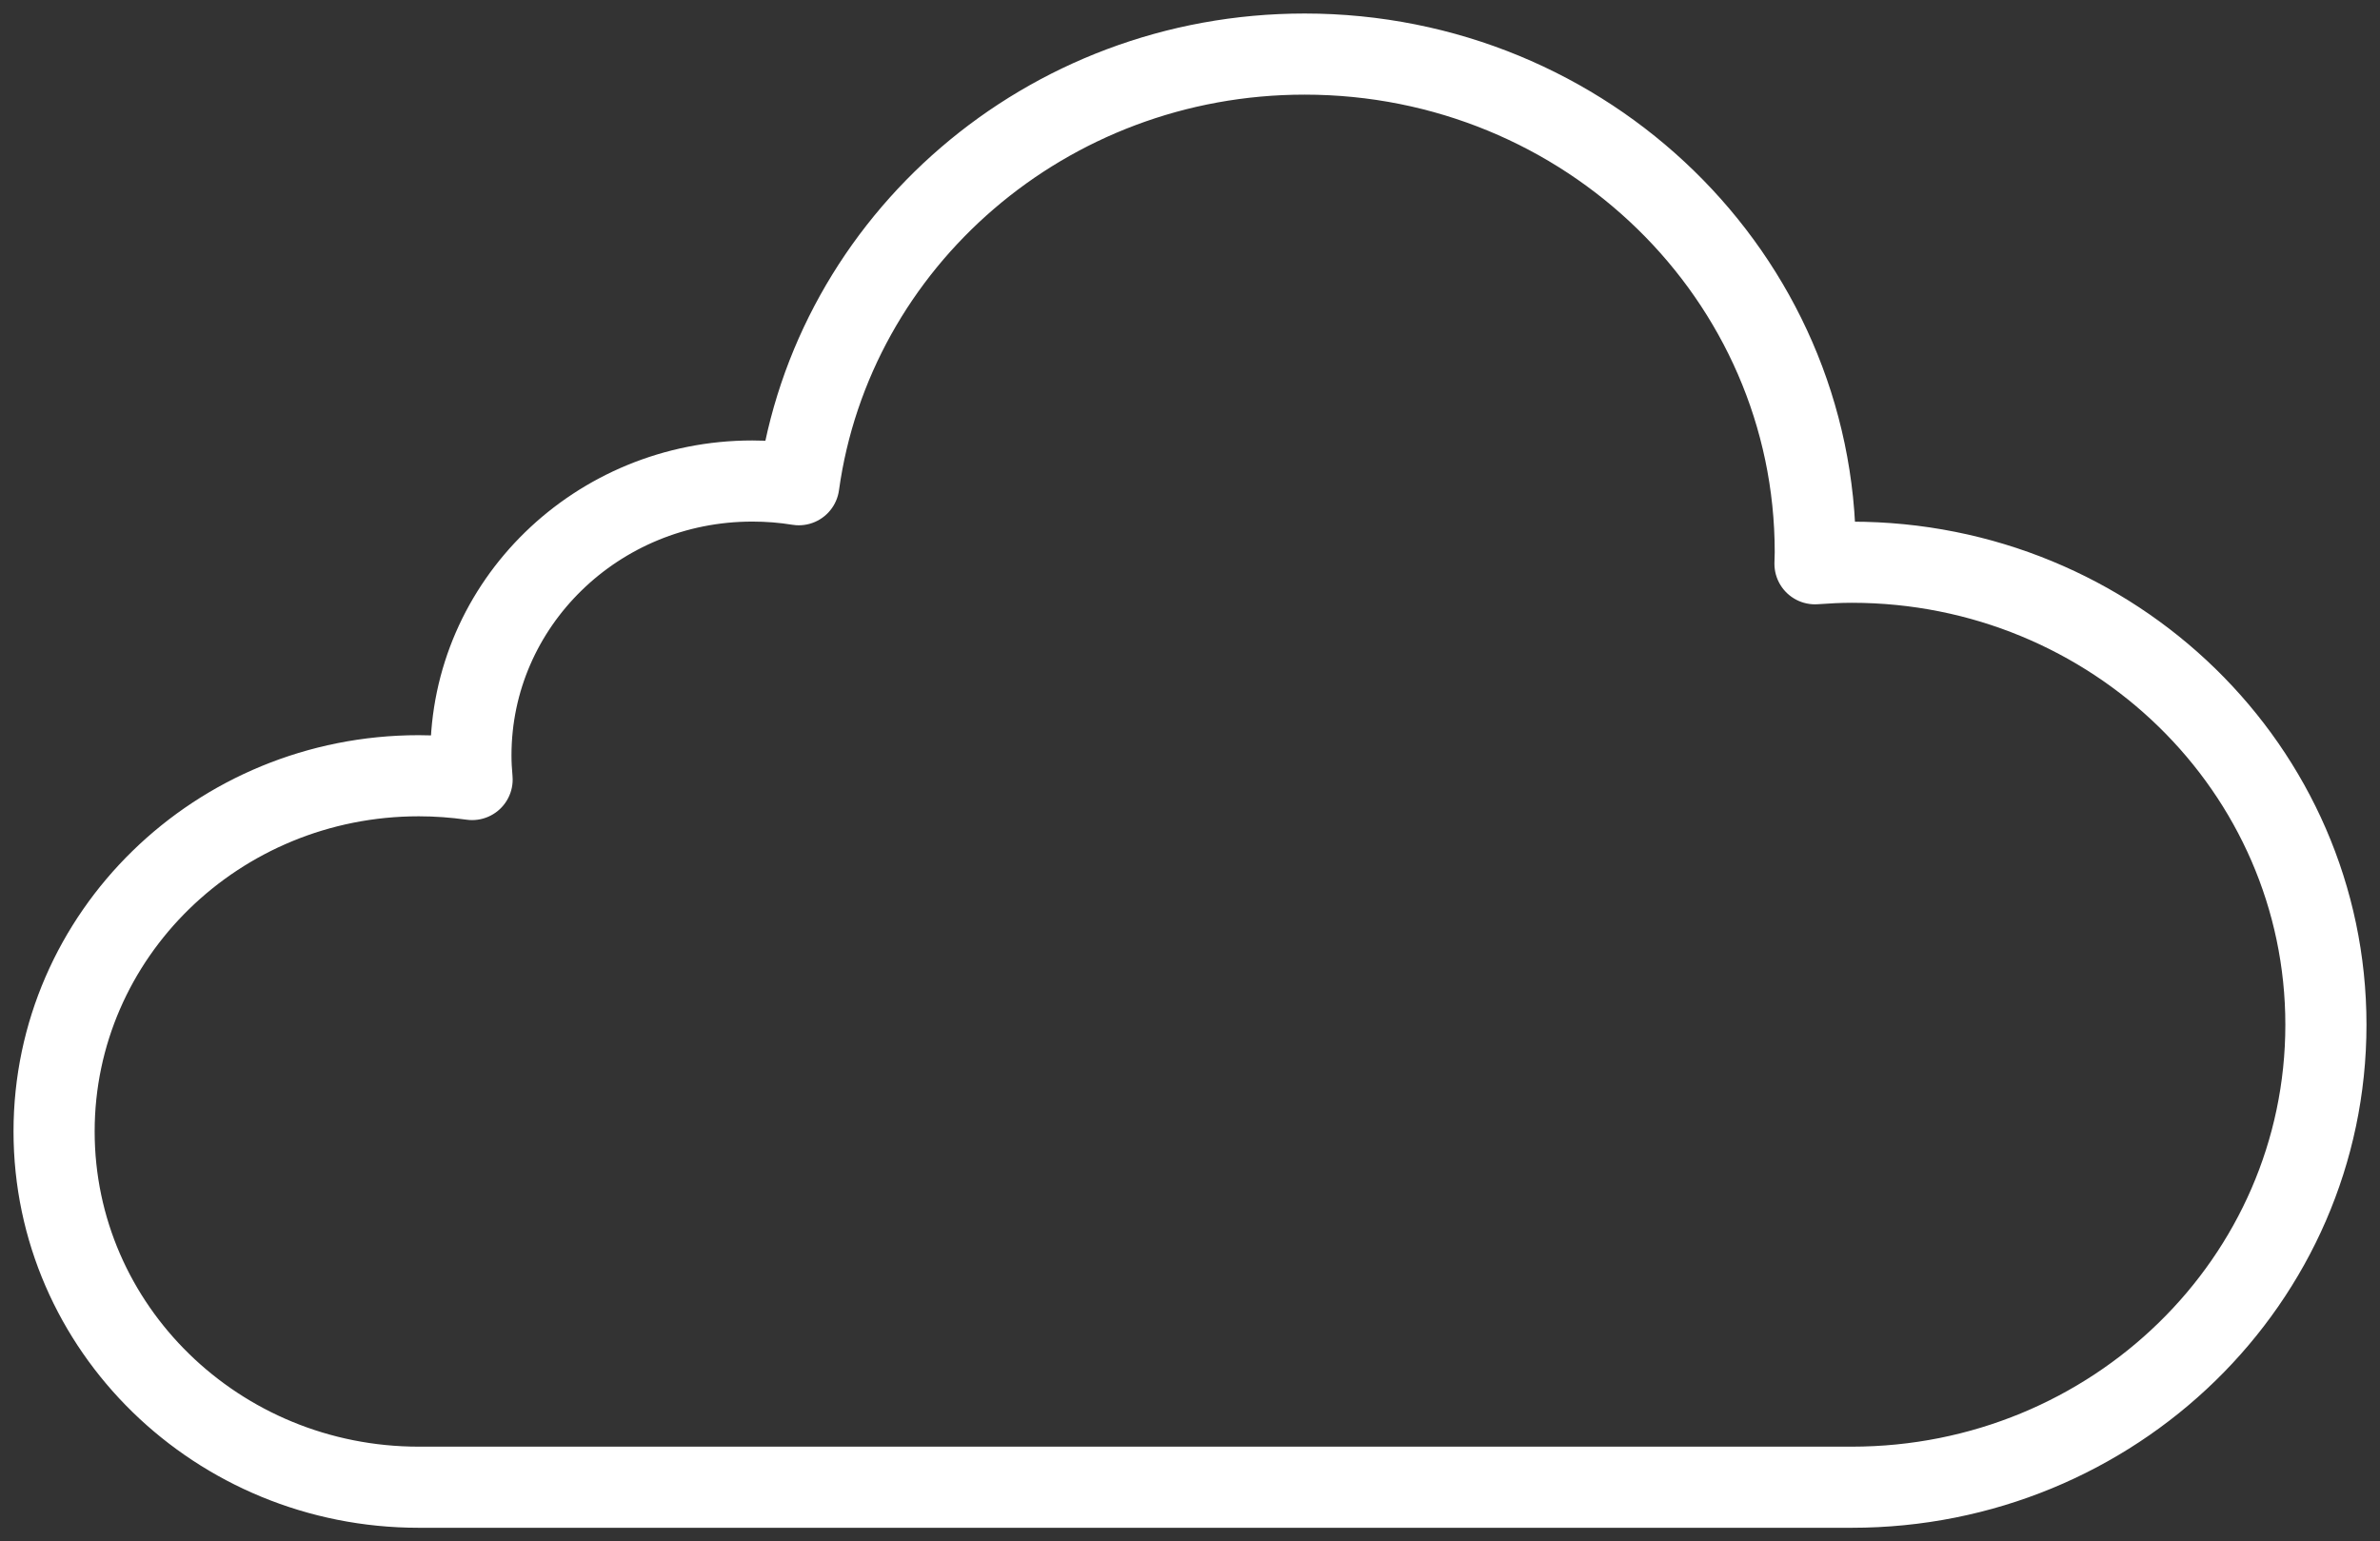 <?xml version="1.0" encoding="UTF-8"?>
<svg width="88px" height="57px" viewBox="0 0 88 57" version="1.1" xmlns="http://www.w3.org/2000/svg" xmlns:xlink="http://www.w3.org/1999/xlink">
    <rect x="0" y="0" width="88" height="57" fill="#333333" stroke="none"/>
    <!-- Generator: sketchtool 52.4 (67378) - http://www.bohemiancoding.com/sketch -->
    <title>CC2E4140-834D-479E-B6F6-EFC248AB5B71</title>
    <desc>Created with sketchtool.</desc>
    <g id="Web" stroke="none" stroke-width="1" fill="none" fill-rule="evenodd" stroke-linecap="round" stroke-linejoin="round">
        <g id="01_Home" transform="translate(-807, -289)" stroke="#FFFFFF" stroke-width="3">
            <g id="background">
                <path d="M875.467,309.792 C875.011,309.792 874.558,309.817 874.109,309.849 C874.11,309.707 874.12,309.563 874.12,309.419 C874.12,299.242 865.667,291 855.238,291 C845.677,291 837.781,297.933 836.535,306.926 C835.974,306.834 835.402,306.789 834.816,306.789 C829.071,306.789 824.412,311.329 824.412,316.934 C824.412,317.239 824.429,317.535 824.456,317.828 C823.812,317.738 823.155,317.688 822.485,317.688 C815.037,317.688 809,323.578 809,330.843 C809,338.113 815.037,344 822.485,344 L875.467,344 C885.152,344 893,336.343 893,326.897 C893,317.452 885.152,309.792 875.467,309.792 Z" id="icon_mostly_cloudy_big"></path>
            </g>
        </g>
    </g>
</svg>